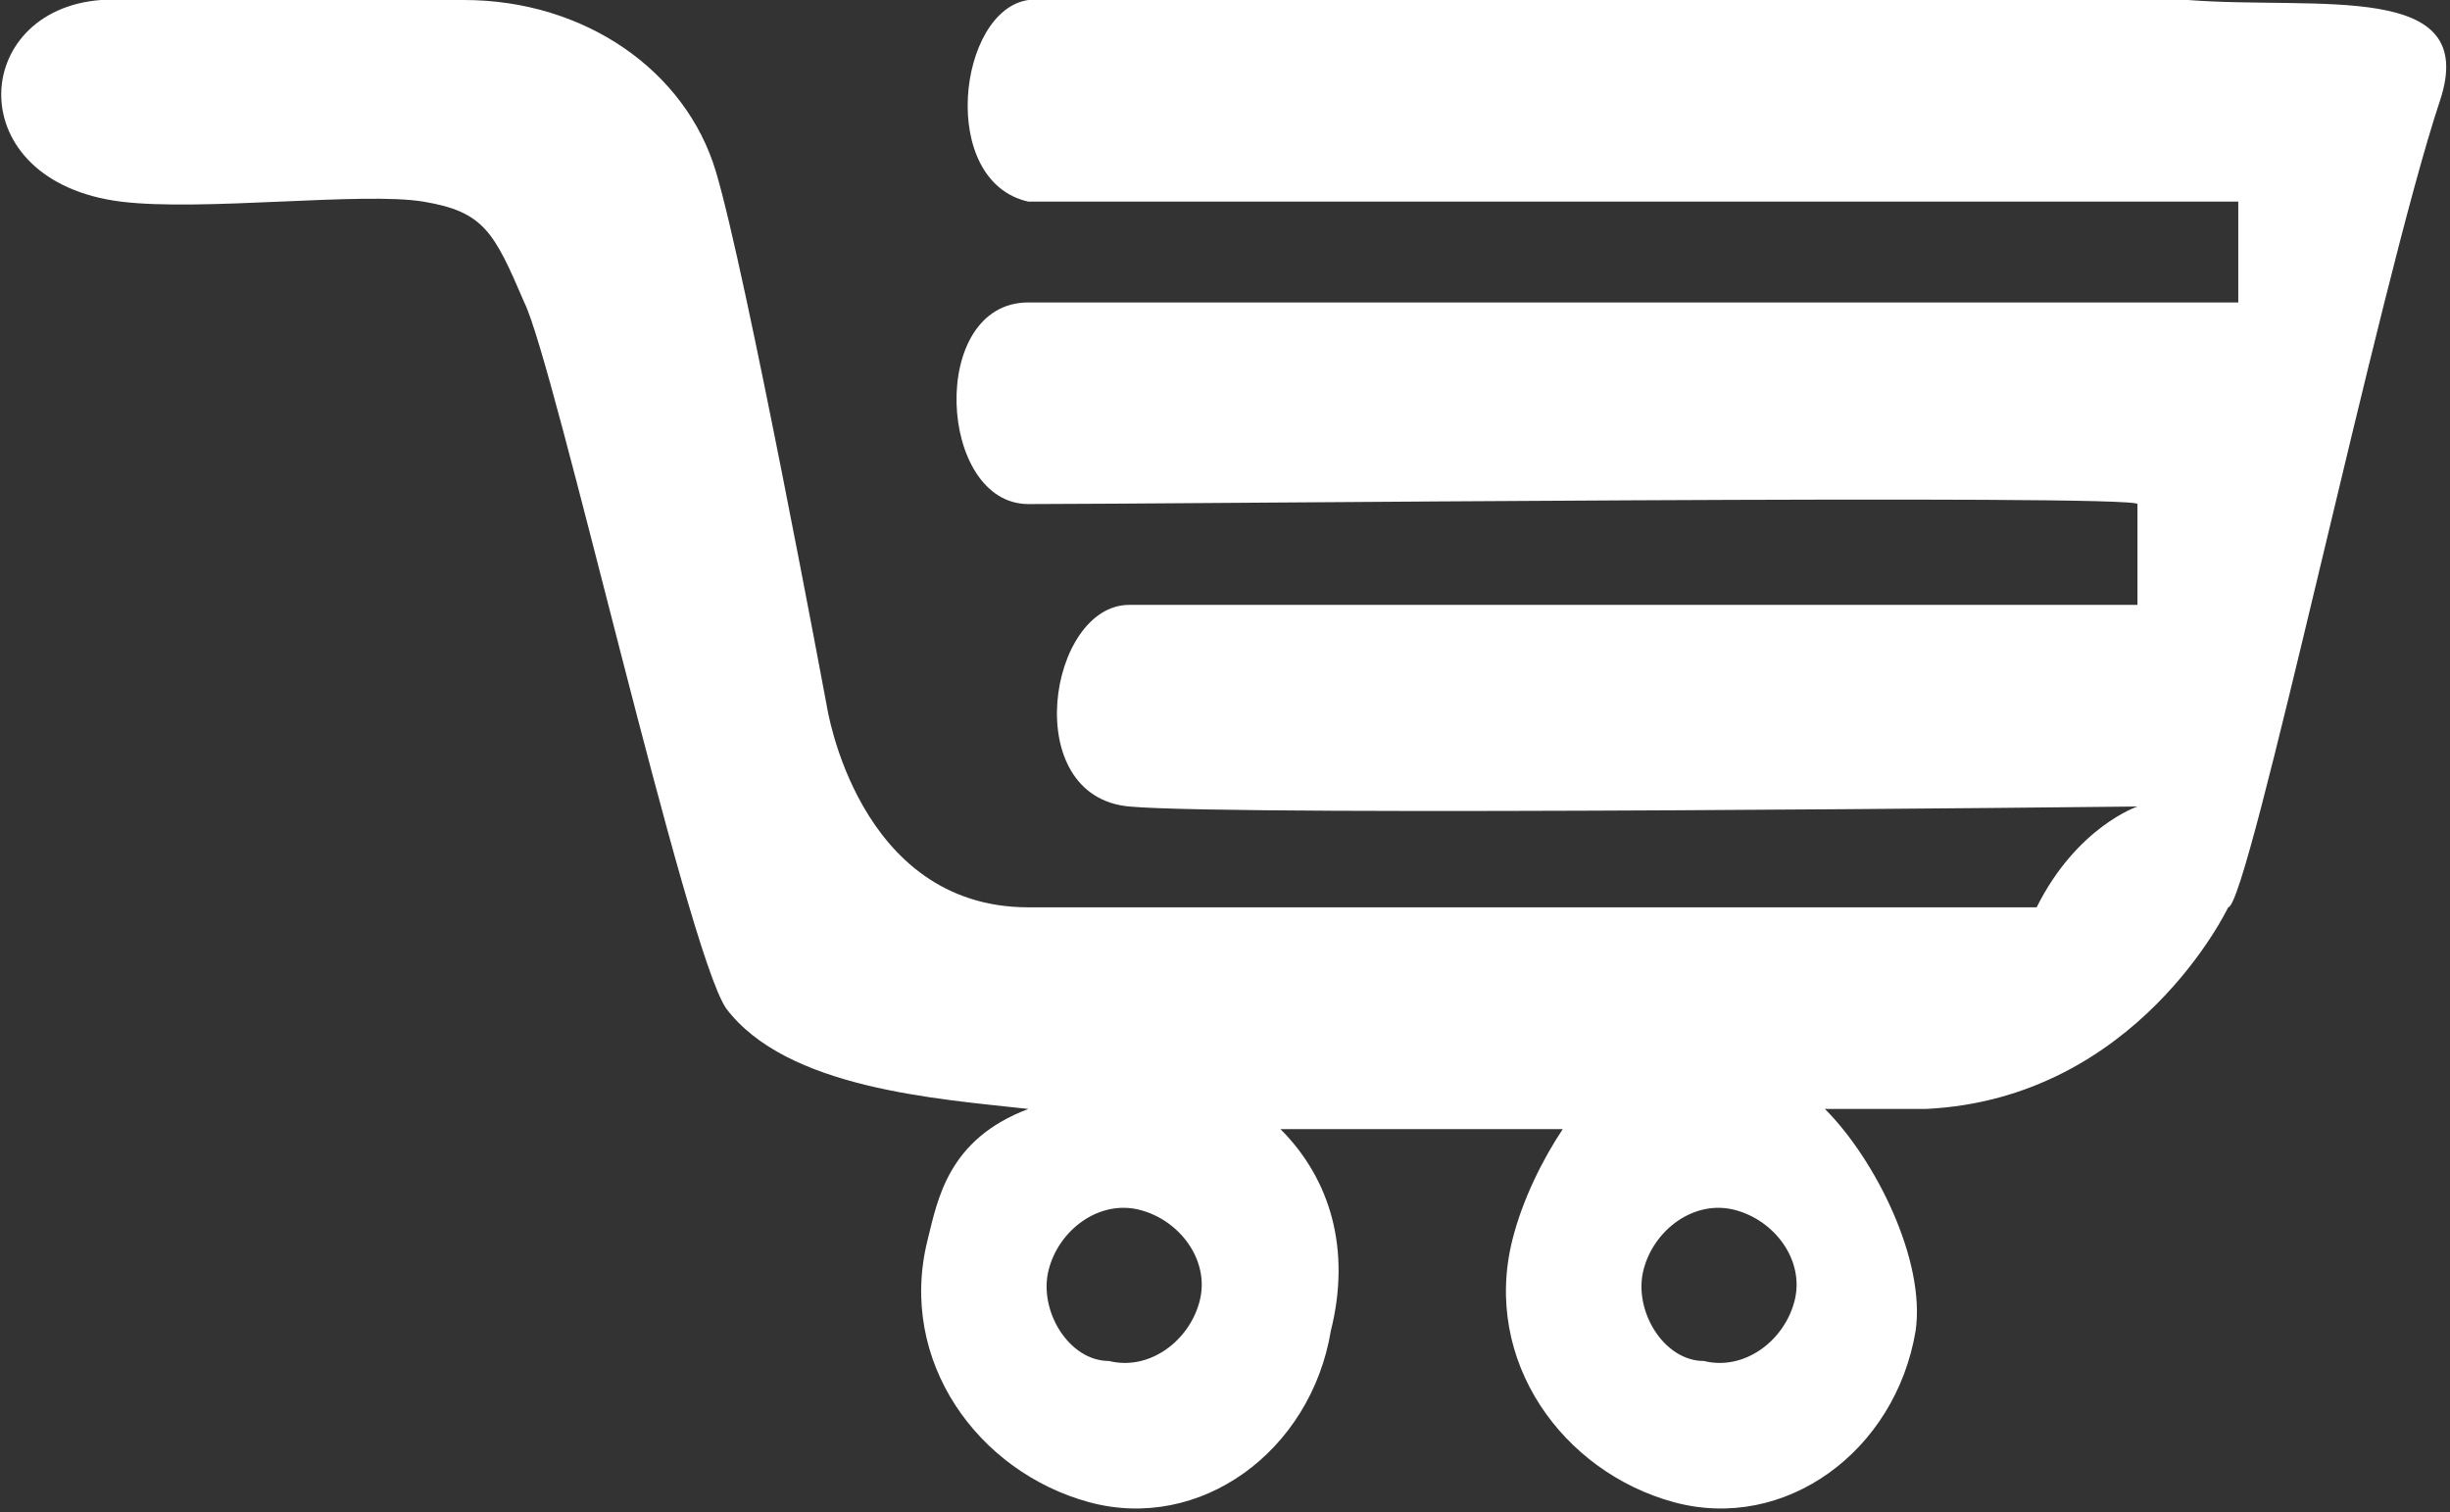 <?xml version="1.0" encoding="utf-8"?>
<!-- Generator: Adobe Illustrator 18.1.0, SVG Export Plug-In . SVG Version: 6.00 Build 0)  -->
<svg version="1.1" id="Слой_1" xmlns="http://www.w3.org/2000/svg" xmlns:xlink="http://www.w3.org/1999/xlink" x="0px" y="0px"
	 viewBox="0 0 24.3 15" enable-background="new 0 0 24.3 15" xml:space="preserve">
<rect x="0" y="0" width="24.3" height="15" fill="#333333" stroke="none"/>
<path fill-rule="evenodd" clip-rule="evenodd" fill="#FFFFFF" d="M24.2,1c-0.6,1.8-1.9,8-2.1,8c0,0-0.9,1.9-3,2c-0.2,0-0.5,0-1,0
	c0.5,0.5,1,1.5,0.9,2.2c-0.2,1.2-1.3,2-2.4,1.7c-1.1-0.3-1.9-1.4-1.6-2.6c0.1-0.4,0.3-0.8,0.5-1.1c-1.3,0-2.4,0-2.4,0s-0.2,0-0.4,0
	c0.5,0.5,0.7,1.2,0.5,2c-0.2,1.2-1.3,2-2.4,1.7s-1.9-1.4-1.6-2.6c0.1-0.4,0.2-1,1-1.3c-0.9-0.1-2.4-0.2-3-1c-0.4-0.6-1.7-6.4-2-7
	c-0.3-0.7-0.4-0.9-1-1C3.6,1.9,2,2.1,1.2,2c-1.6-0.2-1.5-1.9-0.2-2c0.6,0,3.1,0,3.6,0c1.2,0,2.2,0.7,2.5,1.7S8.2,7,8.2,7s0.3,2,2,2
	c1.2,0,7.8,0,8,0c0.6,0,1.6,0,2,0c0.4-0.8,1-1,1-1s-8.9,0.1-10,0c-1.1-0.1-0.8-2,0-2c0.8,0,10,0,10,0V5c0-0.1-9.6,0-11,0
	c-0.9,0-1-2,0-2c0.6,0,12,0,12,0V2c0,0-11.2,0-12,0c-0.9-0.2-0.7-1.9,0-2c0.7-0.1,10.9,0,11.5,0C23,0.1,24.6-0.2,24.2,1z M11.3,12
	c-0.4-0.1-0.8,0.2-0.9,0.6c-0.1,0.4,0.2,0.9,0.6,0.9c0.4,0.1,0.8-0.2,0.9-0.6C12,12.5,11.7,12.1,11.3,12z M17.2,12
	c-0.4-0.1-0.8,0.2-0.9,0.6c-0.1,0.4,0.2,0.9,0.6,0.9c0.4,0.1,0.8-0.2,0.9-0.6C17.9,12.5,17.6,12.1,17.2,12z"/>
</svg>
